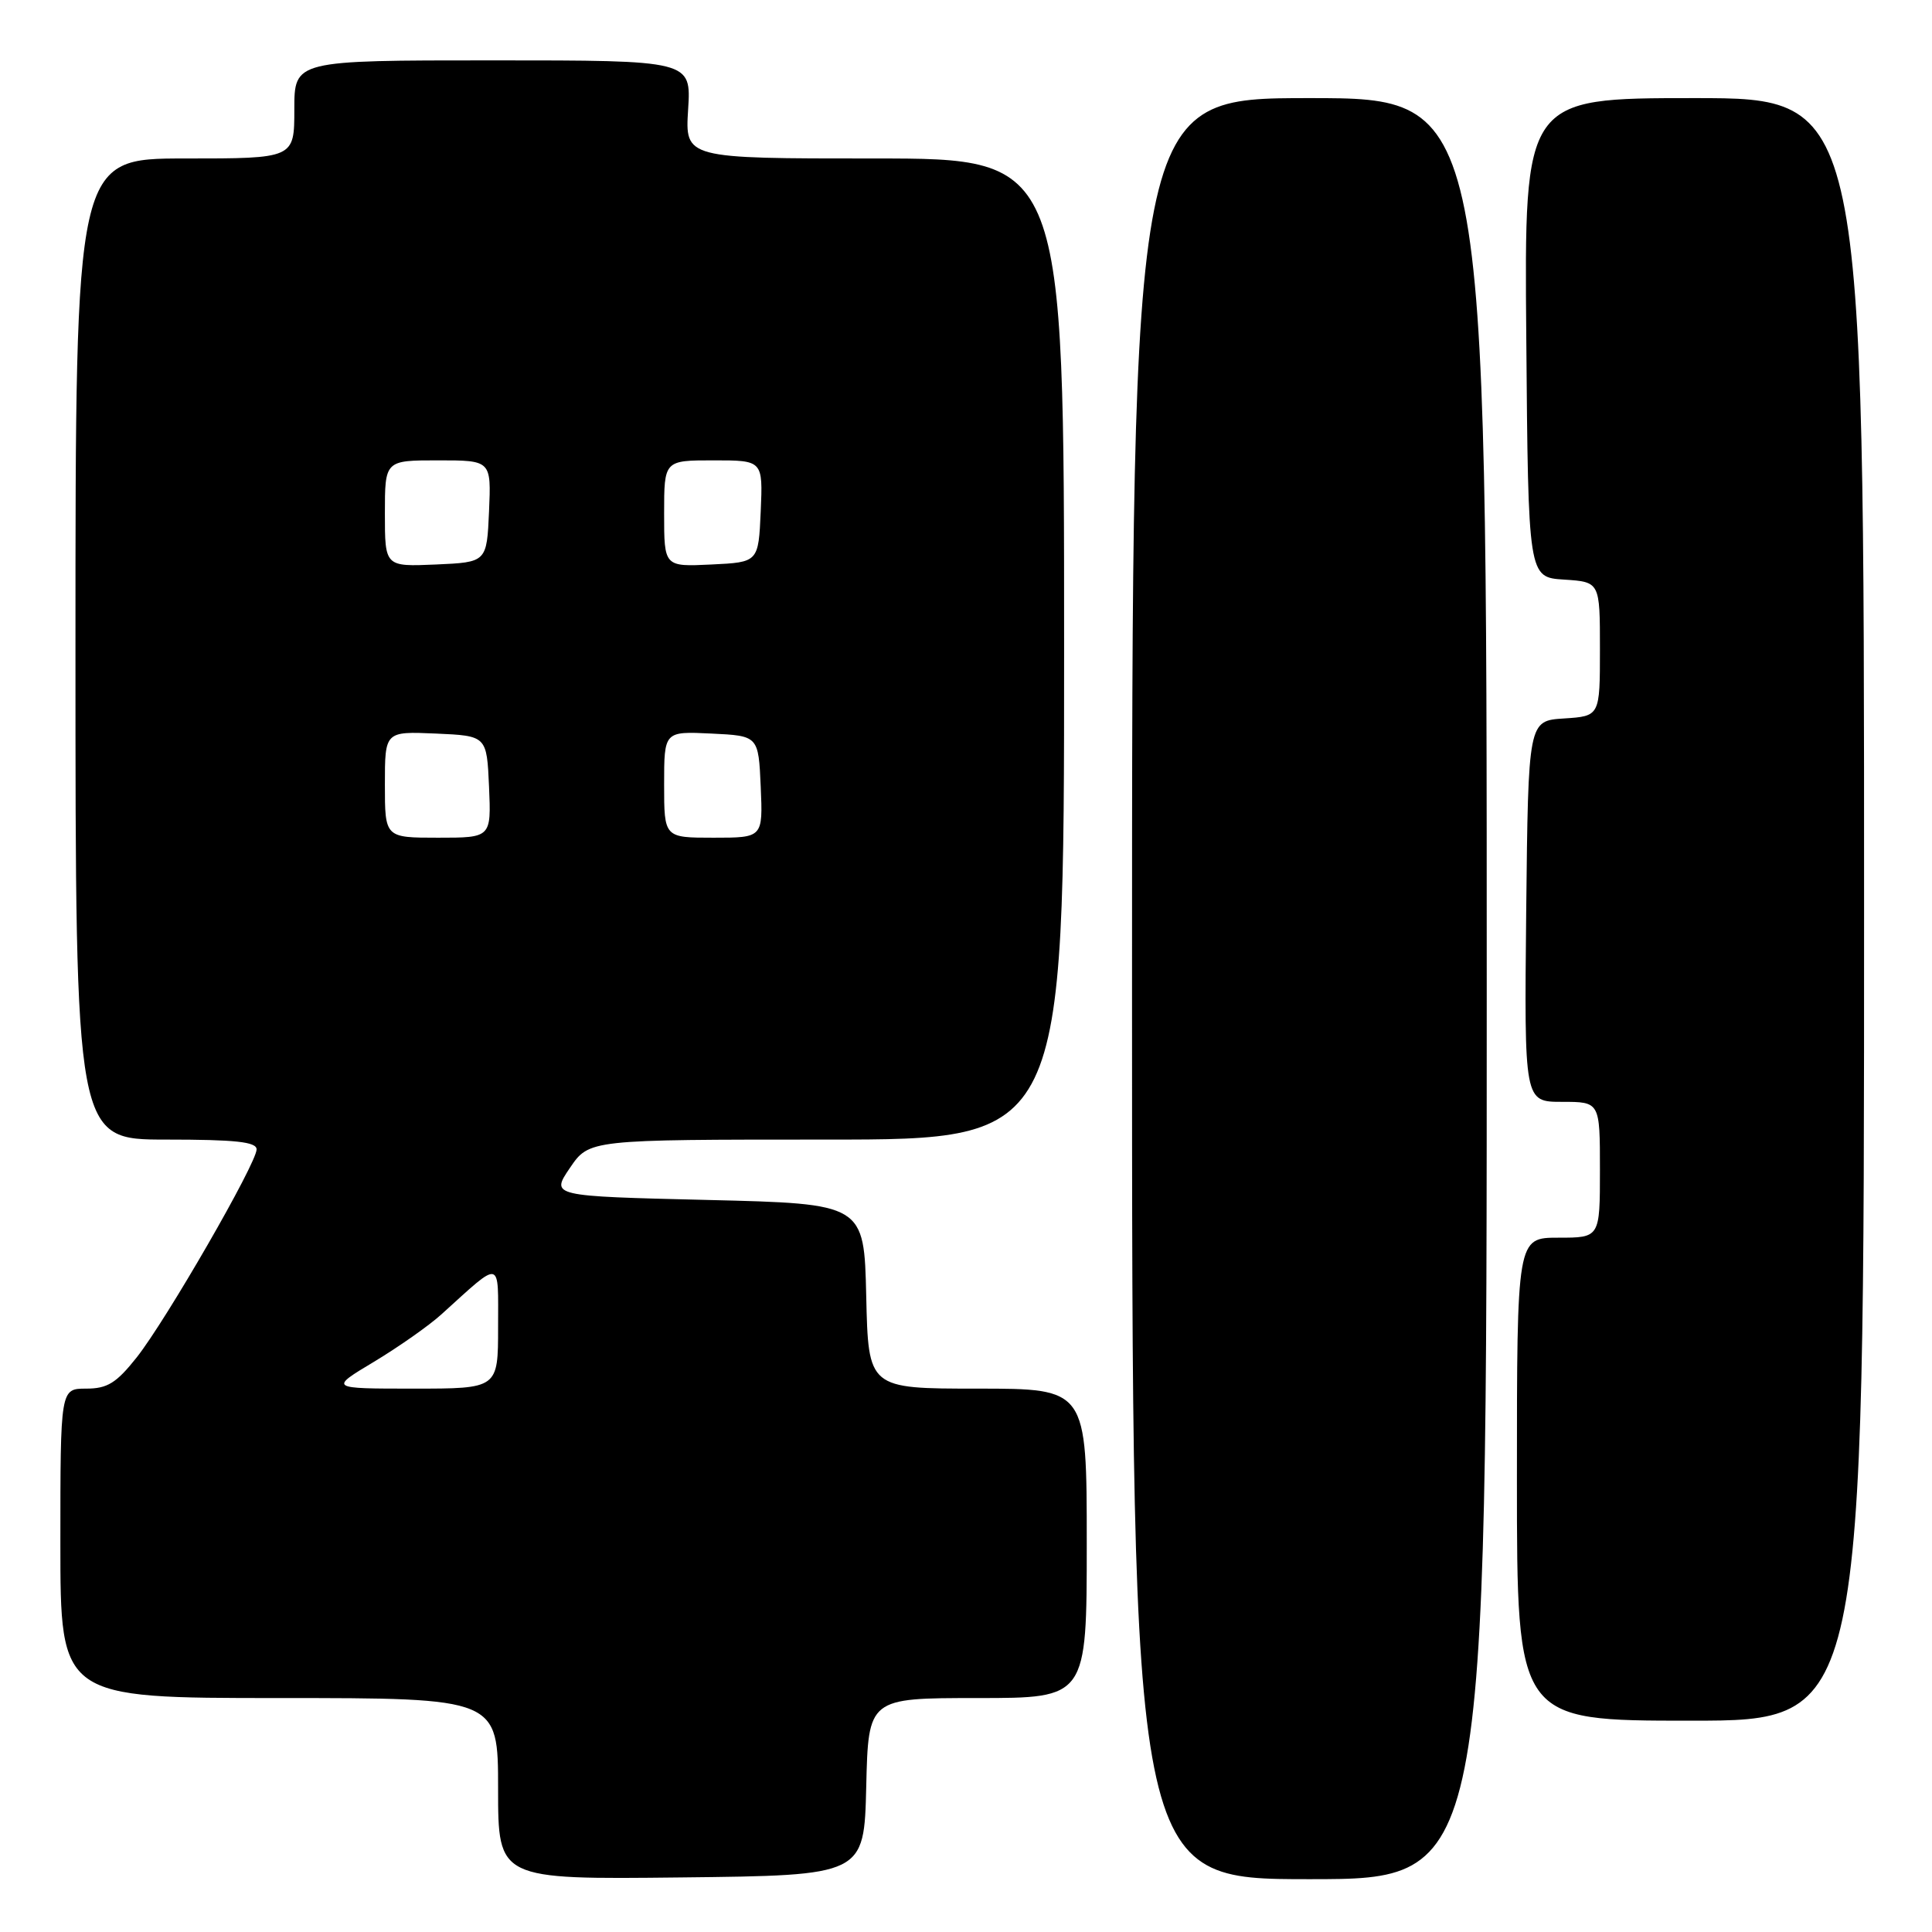<?xml version="1.0" encoding="UTF-8" standalone="no"?>
<!DOCTYPE svg PUBLIC "-//W3C//DTD SVG 1.1//EN" "http://www.w3.org/Graphics/SVG/1.1/DTD/svg11.dtd" >
<svg xmlns="http://www.w3.org/2000/svg" xmlns:xlink="http://www.w3.org/1999/xlink" version="1.1" viewBox="0 0 256 256">
 <g >
 <path fill="currentColor"
d=" M 114.78 236.75 C 115.06 225.00 115.06 225.00 129.53 225.00 C 144.00 225.00 144.00 225.00 144.00 204.50 C 144.00 184.00 144.00 184.00 129.53 184.00 C 115.06 184.00 115.06 184.00 114.78 171.75 C 114.50 159.50 114.50 159.50 93.74 159.00 C 72.97 158.50 72.97 158.50 75.52 154.75 C 78.07 151.00 78.07 151.00 109.54 151.00 C 141.00 151.00 141.00 151.00 141.00 86.00 C 141.00 21.00 141.00 21.00 115.88 21.00 C 90.77 21.00 90.77 21.00 91.18 14.50 C 91.59 8.00 91.59 8.00 65.30 8.00 C 39.00 8.00 39.00 8.00 39.00 14.50 C 39.00 21.00 39.00 21.00 24.50 21.00 C 10.00 21.00 10.00 21.00 10.00 86.00 C 10.00 151.00 10.00 151.00 22.00 151.00 C 31.20 151.00 34.00 151.30 34.00 152.30 C 34.00 154.15 22.02 174.93 18.10 179.88 C 15.41 183.27 14.22 184.00 11.42 184.00 C 8.00 184.00 8.00 184.00 8.00 204.50 C 8.00 225.00 8.00 225.00 37.00 225.00 C 66.00 225.00 66.00 225.00 66.00 237.02 C 66.00 249.04 66.00 249.04 90.25 248.77 C 114.50 248.50 114.50 248.50 114.78 236.75 Z  M 197.00 131.00 C 197.00 13.00 197.00 13.00 173.50 13.00 C 150.00 13.00 150.00 13.00 150.00 131.00 C 150.00 249.00 150.00 249.00 173.50 249.00 C 197.00 249.00 197.00 249.00 197.00 131.00 Z  M 247.00 120.50 C 247.00 13.00 247.00 13.00 224.49 13.00 C 201.97 13.00 201.97 13.00 202.24 44.75 C 202.50 76.50 202.50 76.50 207.25 76.80 C 212.00 77.11 212.00 77.11 212.00 86.00 C 212.00 94.89 212.00 94.89 207.25 95.20 C 202.50 95.50 202.50 95.50 202.23 120.75 C 201.97 146.00 201.97 146.00 206.98 146.00 C 212.00 146.00 212.00 146.00 212.00 155.00 C 212.00 164.00 212.00 164.00 206.50 164.00 C 201.00 164.00 201.00 164.00 201.00 196.00 C 201.00 228.00 201.00 228.00 224.00 228.00 C 247.00 228.00 247.00 228.00 247.00 120.50 Z  M 49.56 180.44 C 52.83 178.47 56.85 175.65 58.50 174.15 C 66.58 166.84 66.00 166.71 66.00 175.85 C 66.00 184.00 66.00 184.00 54.81 184.00 C 43.62 184.00 43.62 184.00 49.56 180.44 Z  M 51.00 103.95 C 51.00 96.91 51.00 96.91 57.75 97.20 C 64.50 97.50 64.50 97.50 64.80 104.25 C 65.09 111.00 65.09 111.00 58.05 111.00 C 51.00 111.00 51.00 111.00 51.00 103.95 Z  M 88.00 103.95 C 88.00 96.90 88.00 96.90 94.25 97.20 C 100.50 97.50 100.50 97.50 100.80 104.25 C 101.09 111.00 101.09 111.00 94.55 111.00 C 88.00 111.00 88.00 111.00 88.00 103.95 Z  M 51.00 68.05 C 51.00 61.00 51.00 61.00 58.05 61.00 C 65.09 61.00 65.09 61.00 64.80 67.75 C 64.50 74.50 64.50 74.50 57.75 74.80 C 51.00 75.09 51.00 75.09 51.00 68.05 Z  M 88.00 68.05 C 88.00 61.00 88.00 61.00 94.55 61.00 C 101.09 61.00 101.09 61.00 100.80 67.75 C 100.50 74.50 100.50 74.50 94.25 74.80 C 88.00 75.10 88.00 75.10 88.00 68.05 Z "/>
</g>
</svg>